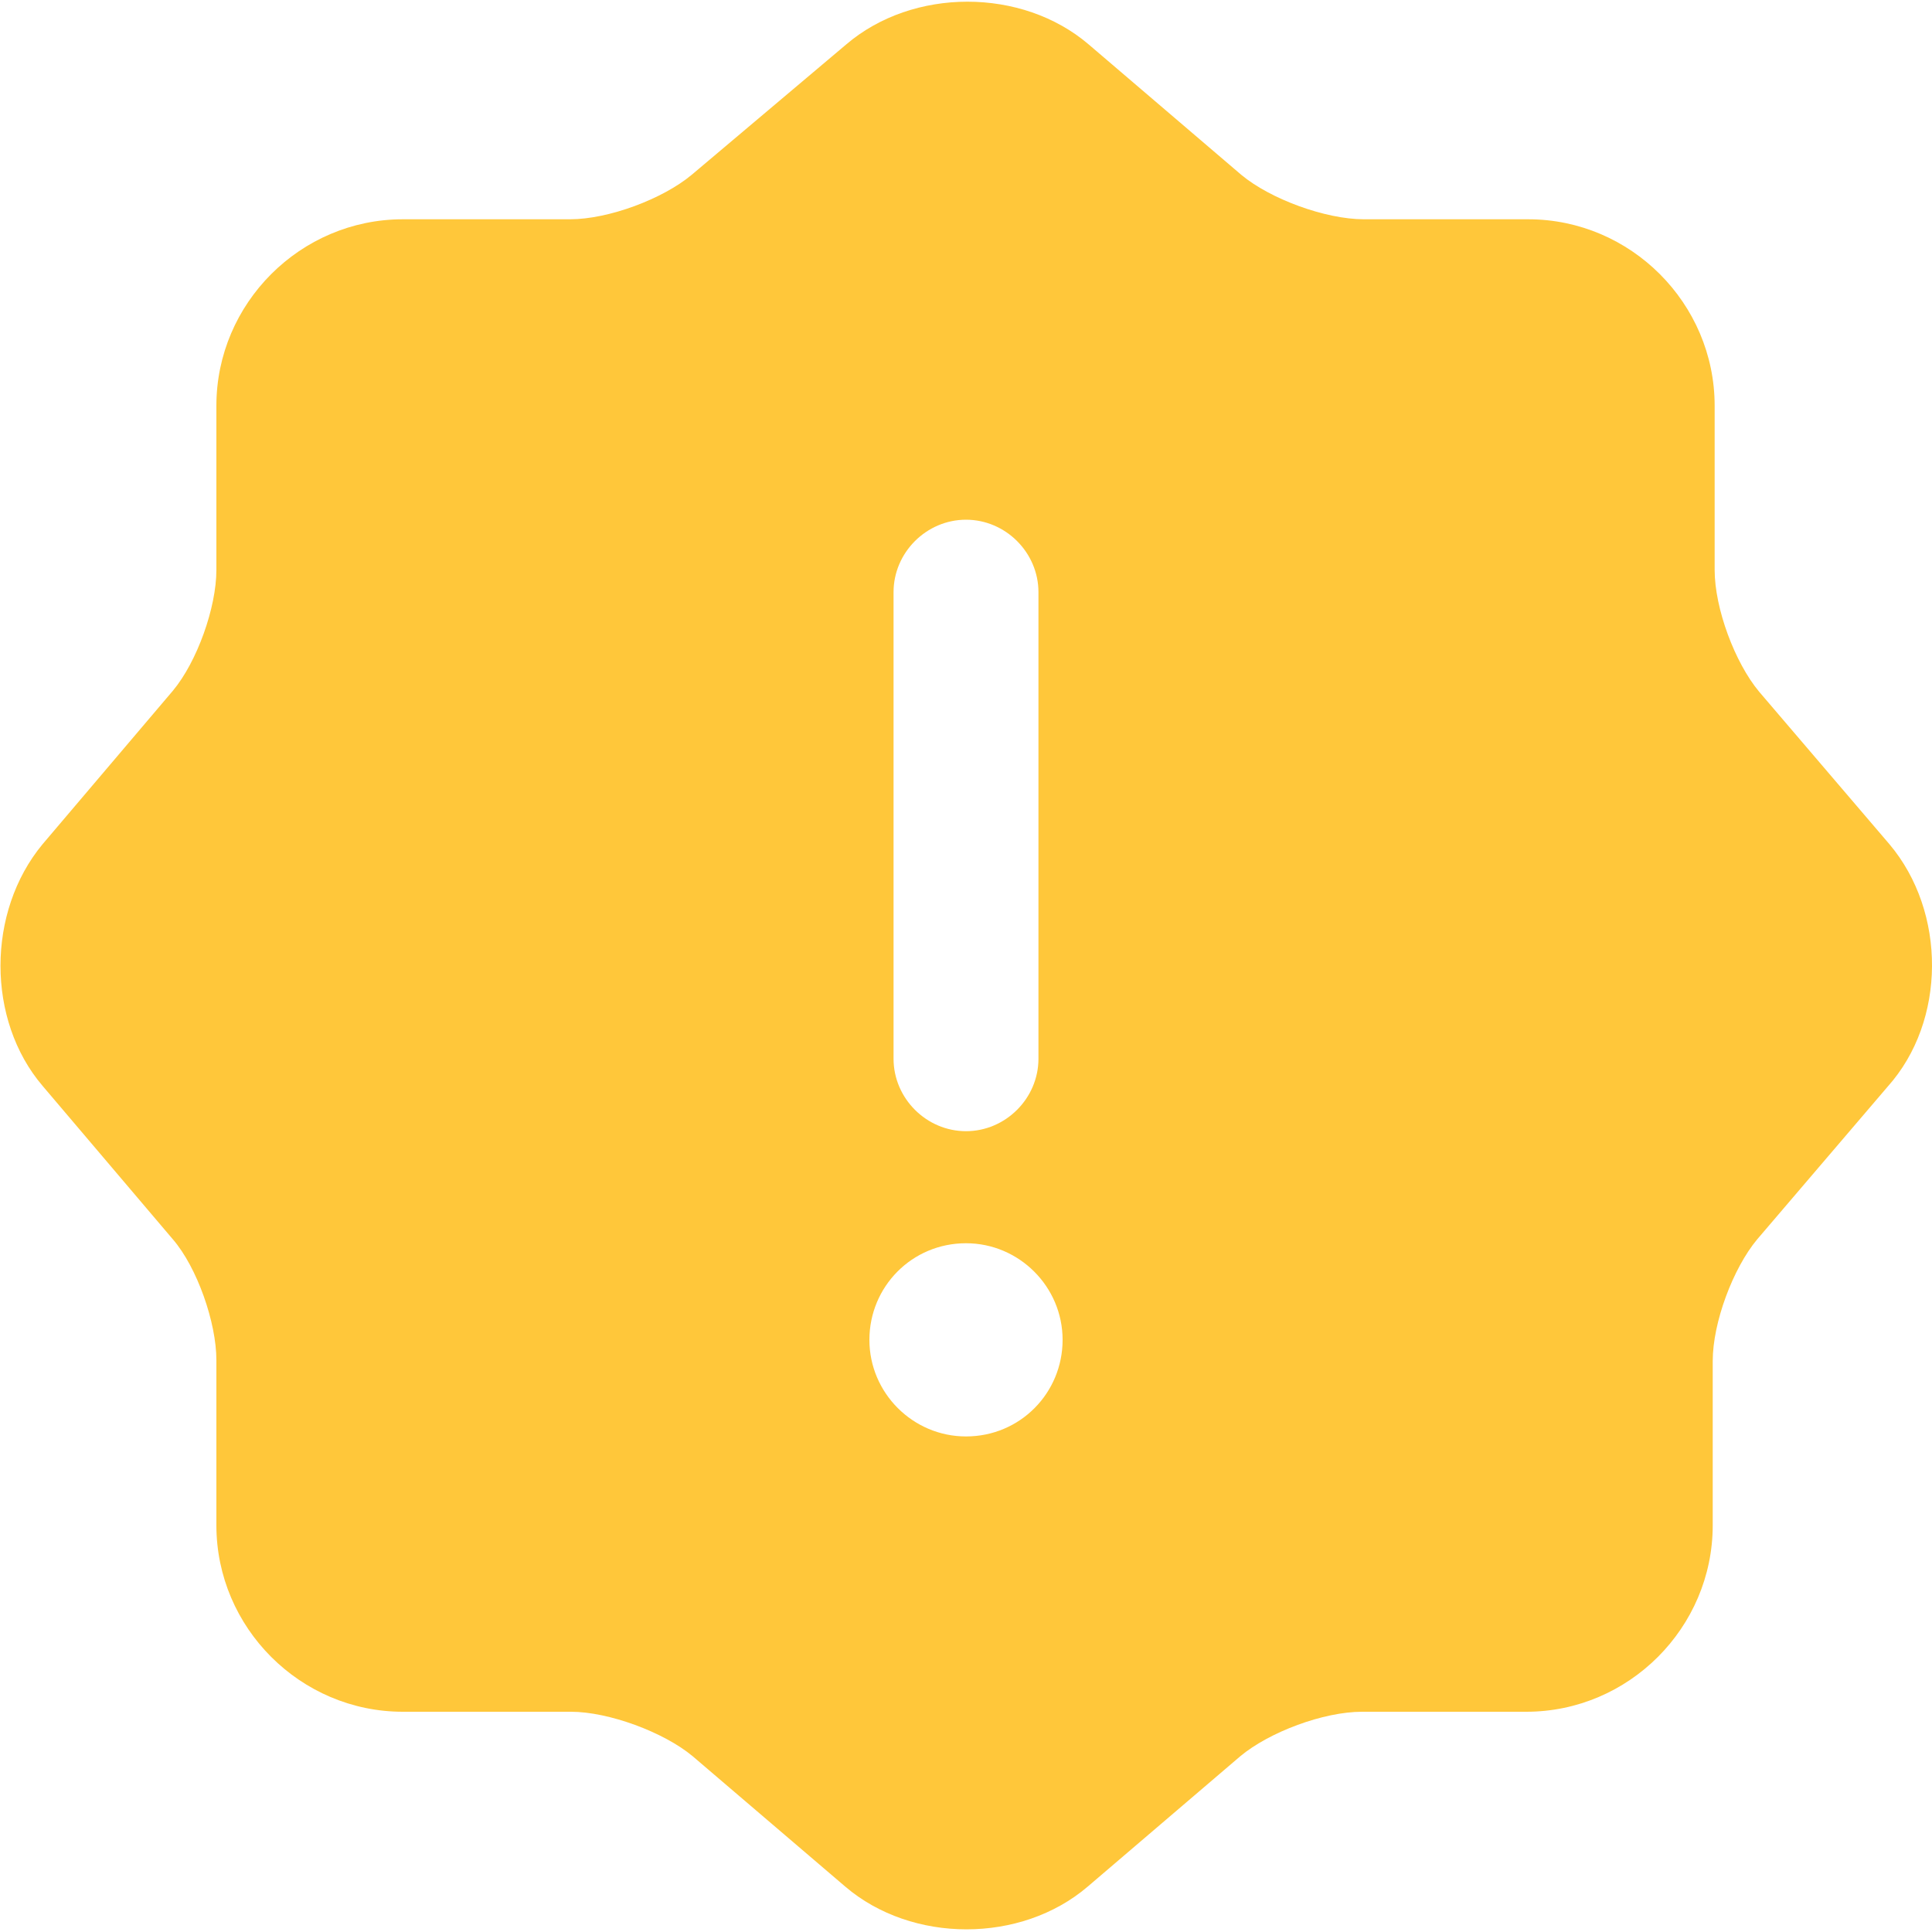 <svg width="20" height="20" viewBox="0 0 20 20" fill="none" xmlns="http://www.w3.org/2000/svg">
<path d="M19.56 8.74L18.21 7.16C17.96 6.86 17.75 6.3 17.75 5.9V4.2C17.75 3.14 16.88 2.27 15.82 2.27H14.12C13.72 2.27 13.15 2.06 12.85 1.81L11.27 0.46C10.58 -0.13 9.45 -0.13 8.76 0.46L7.16 1.81C6.86 2.06 6.3 2.27 5.9 2.27H4.17C3.11 2.27 2.24 3.14 2.24 4.2V5.9C2.24 6.29 2.04 6.85 1.79 7.15L0.44 8.74C-0.14 9.44 -0.14 10.56 0.44 11.24L1.79 12.83C2.04 13.12 2.24 13.69 2.24 14.08V15.79C2.24 16.85 3.11 17.72 4.17 17.72H5.91C6.3 17.72 6.87 17.93 7.17 18.18L8.75 19.53C9.44 20.12 10.57 20.12 11.26 19.53L12.84 18.18C13.14 17.93 13.7 17.72 14.1 17.72H15.8C16.86 17.72 17.73 16.85 17.73 15.79V14.09C17.73 13.69 17.94 13.13 18.19 12.83L19.54 11.25C20.15 10.57 20.15 9.44 19.56 8.74ZM9.25 6.13C9.25 5.72 9.59 5.38 10 5.38C10.41 5.38 10.75 5.72 10.75 6.13V10.96C10.75 11.37 10.41 11.71 10 11.71C9.59 11.71 9.25 11.37 9.25 10.96V6.13ZM10 14.87C9.45 14.87 9 14.42 9 13.87C9 13.32 9.44 12.87 10 12.87C10.55 12.87 11 13.32 11 13.87C11 14.42 10.56 14.87 10 14.87Z" fill="#FFC73A"/>
</svg>
